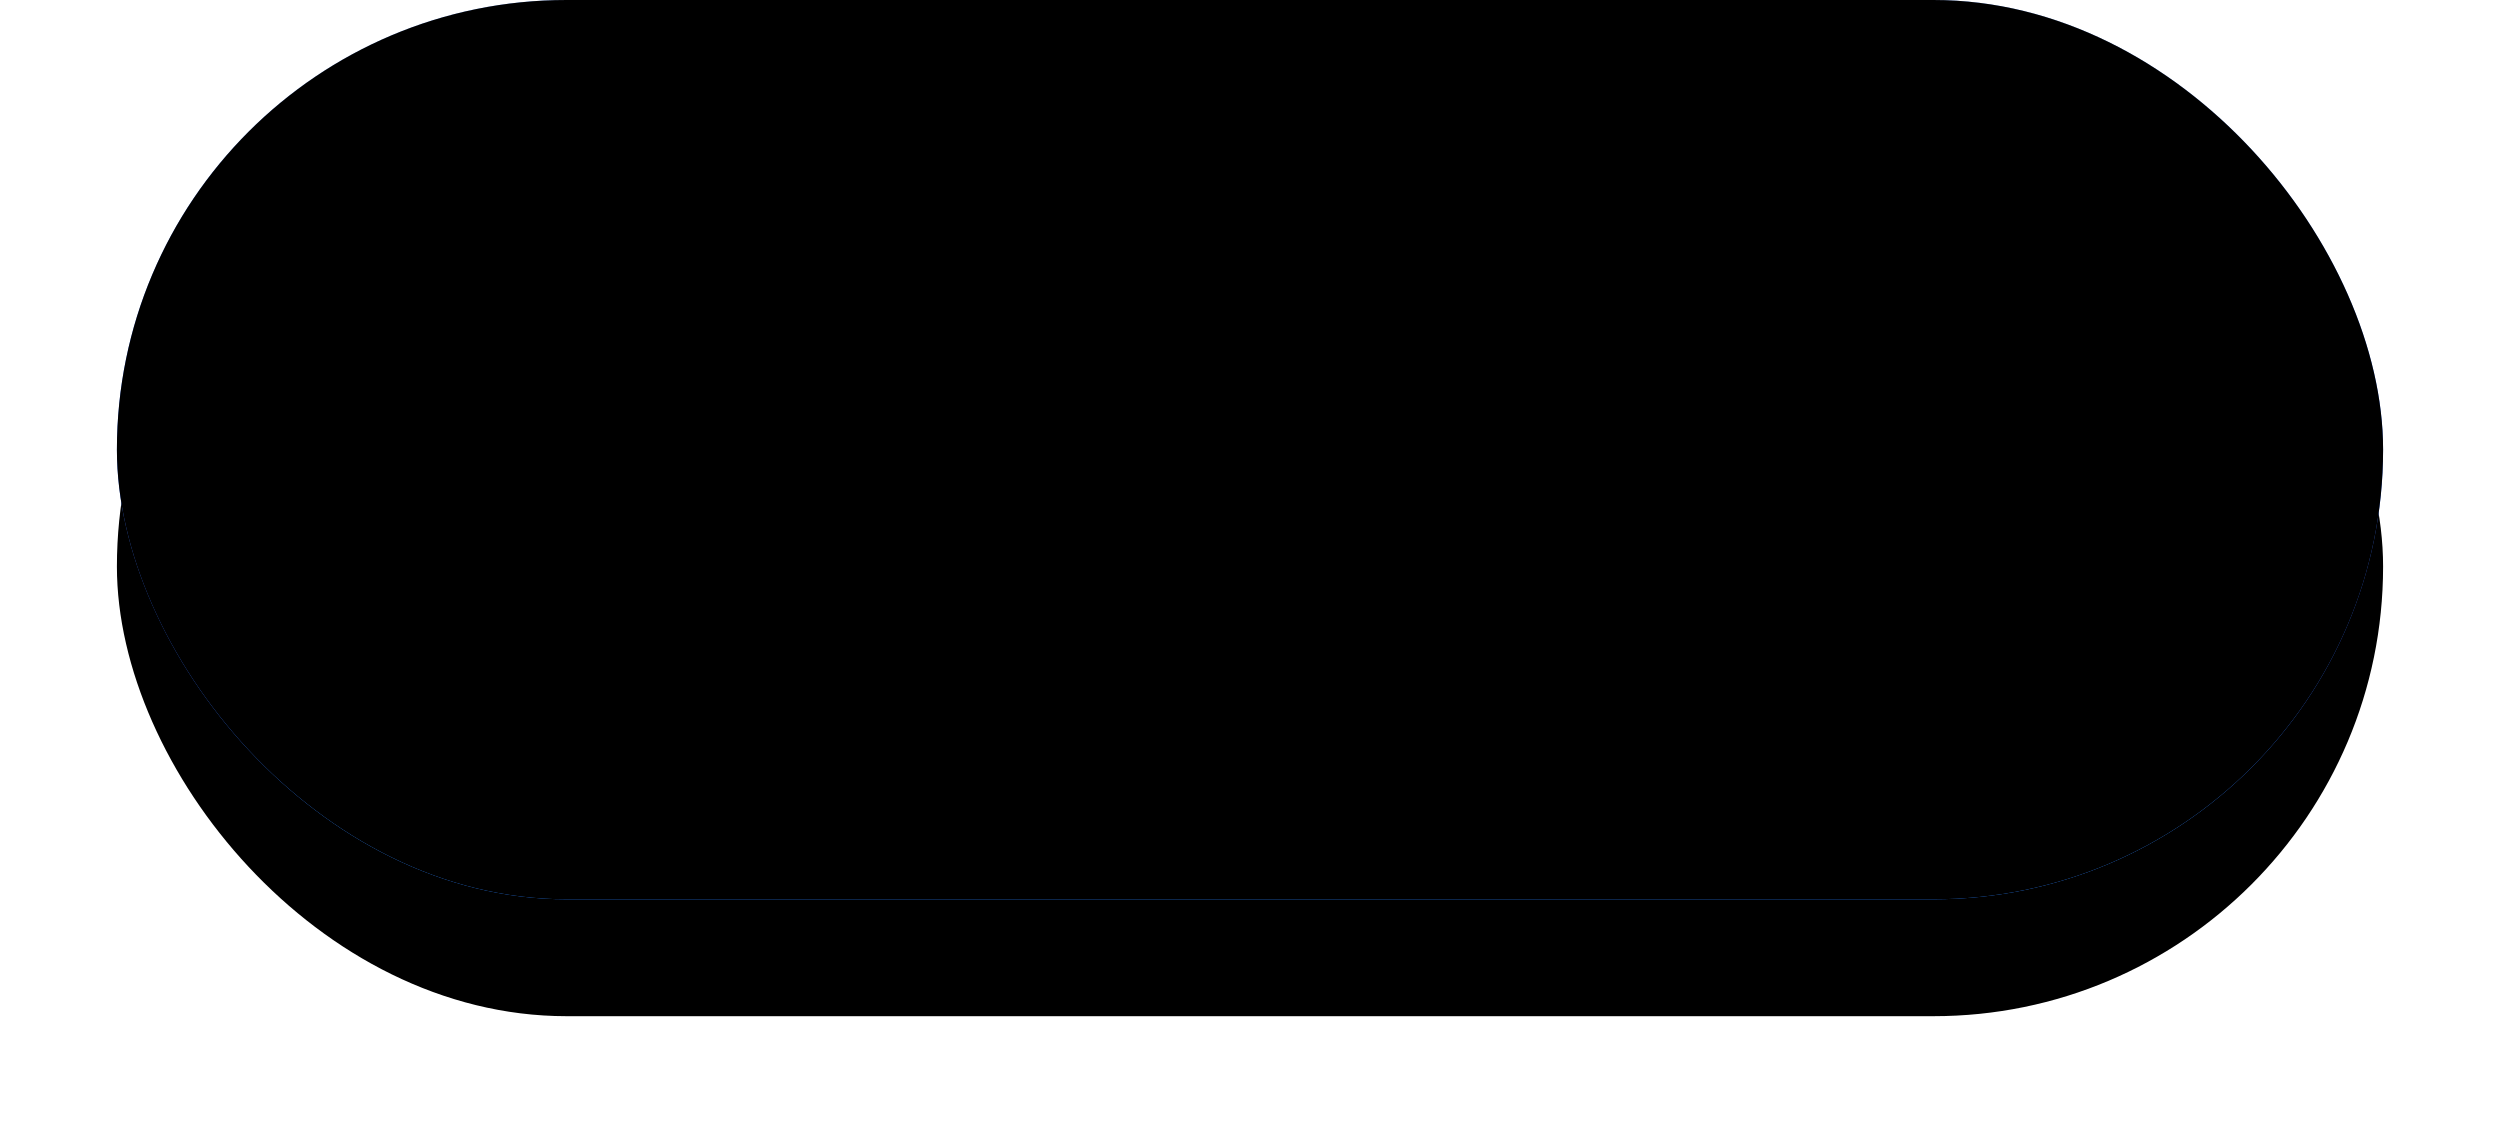 <?xml version="1.0" encoding="UTF-8"?>
<svg width="278px" height="126px" viewBox="0 0 278 126" version="1.1" xmlns="http://www.w3.org/2000/svg" xmlns:xlink="http://www.w3.org/1999/xlink">
    <title>btnF</title>
    <defs>
        <linearGradient x1="50%" y1="0%" x2="50%" y2="100%" id="linearGradient-1">
            <stop stop-color="#99BAFF" offset="0%"></stop>
            <stop stop-color="#0443E7" offset="100%"></stop>
        </linearGradient>
        <radialGradient cx="50%" cy="94.312%" fx="50%" fy="94.312%" r="28.811%" gradientTransform="translate(0.5,0.943),scale(0.397,1),rotate(-90),scale(1,11.315),translate(-0.5,-0.943)" id="radialGradient-2">
            <stop stop-color="#48C6FF" offset="0%"></stop>
            <stop stop-color="#4E79F7" stop-opacity="0" offset="100%"></stop>
        </radialGradient>
        <radialGradient cx="50%" cy="4.791%" fx="50%" fy="4.791%" r="24.103%" gradientTransform="translate(0.5,0.048),scale(0.397,1),rotate(90),scale(1,16.858),translate(-0.5,-0.048)" id="radialGradient-3">
            <stop stop-color="#D9EBFF" offset="0%"></stop>
            <stop stop-color="#5282F7" stop-opacity="0" offset="100%"></stop>
        </radialGradient>
        <rect id="path-4" x="13" y="0" width="252" height="100" rx="50"></rect>
        <filter x="-10.3%" y="-13.0%" width="120.6%" height="152.0%" filterUnits="objectBoundingBox" id="filter-5">
            <feOffset dx="0" dy="13" in="SourceAlpha" result="shadowOffsetOuter1"></feOffset>
            <feGaussianBlur stdDeviation="6.5" in="shadowOffsetOuter1" result="shadowBlurOuter1"></feGaussianBlur>
            <feColorMatrix values="0 0 0 0 0.031   0 0 0 0 0.11   0 0 0 0 0.609  0 0 0 0.21 0" type="matrix" in="shadowBlurOuter1"></feColorMatrix>
        </filter>
        <filter x="-5.8%" y="-1.5%" width="111.5%" height="129.0%" filterUnits="objectBoundingBox" id="filter-6">
            <feMorphology radius="3" operator="erode" in="SourceAlpha" result="shadowSpreadInner1"></feMorphology>
            <feOffset dx="0" dy="0" in="shadowSpreadInner1" result="shadowOffsetInner1"></feOffset>
            <feComposite in="shadowOffsetInner1" in2="SourceAlpha" operator="arithmetic" k2="-1" k3="1" result="shadowInnerInner1"></feComposite>
            <feColorMatrix values="0 0 0 0 0.255   0 0 0 0 0.329   0 0 0 0 0.8  0 0 0 0.432 0" type="matrix" in="shadowInnerInner1"></feColorMatrix>
        </filter>
    </defs>
    <g id="btnF" stroke="none" stroke-width="1" fill="none" fill-rule="evenodd">
        <g id="Rectangle">
            <use fill="black" fill-opacity="1" filter="url(#filter-5)" xlink:href="#path-4"></use>
            <use fill="url(#linearGradient-1)" fill-rule="evenodd" xlink:href="#path-4"></use>
            <use fill="url(#radialGradient-2)" fill-rule="evenodd" xlink:href="#path-4"></use>
            <use fill="url(#radialGradient-3)" fill-rule="evenodd" xlink:href="#path-4"></use>
            <use fill="black" fill-opacity="1" filter="url(#filter-6)" xlink:href="#path-4"></use>
        </g>
    </g>
</svg>
